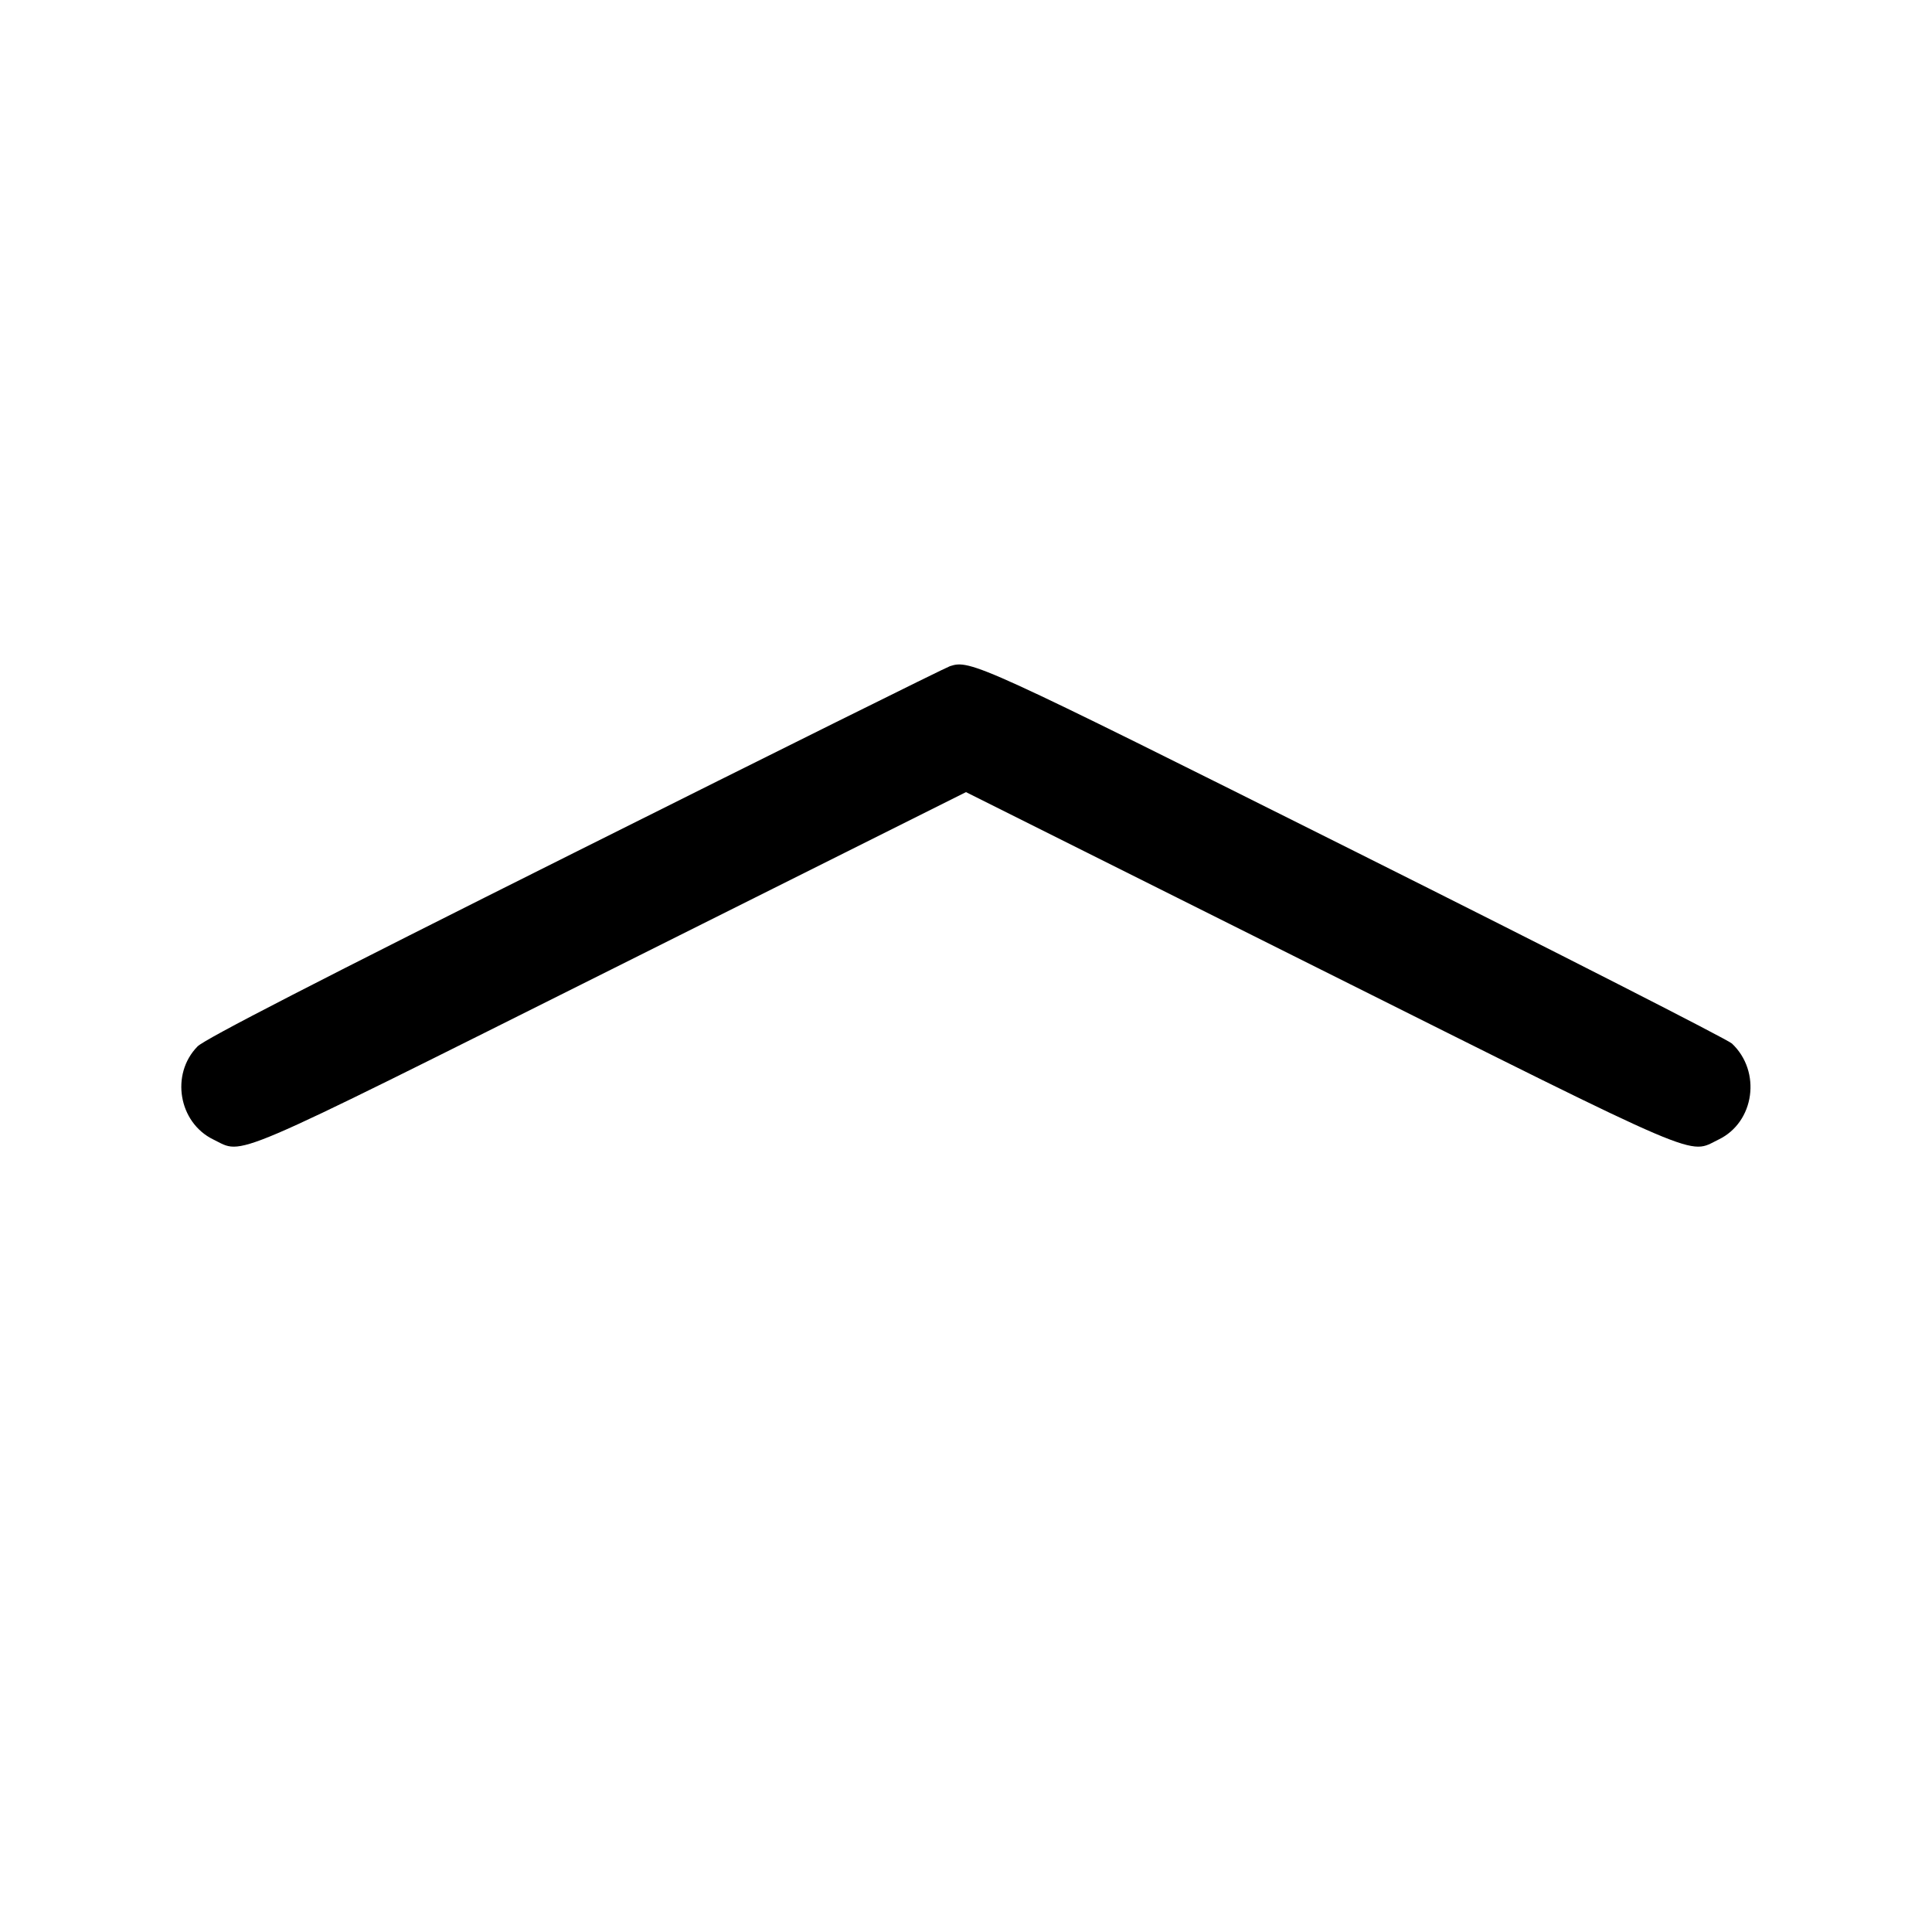 <svg width="1em" height="1em" viewBox="0 0 16 16" class="bi bi-chevron-compact-up" fill="currentColor" xmlns="http://www.w3.org/2000/svg"><path d="M7.867 5.517 C 7.830 5.529,6.432 6.223,4.759 7.060 C 2.637 8.121,1.694 8.606,1.636 8.666 C 1.410 8.896,1.479 9.297,1.767 9.437 C 2.024 9.561,1.835 9.642,5.066 8.027 L 8.000 6.560 10.934 8.027 C 14.165 9.642,13.976 9.561,14.233 9.437 C 14.531 9.293,14.589 8.874,14.343 8.642 C 14.308 8.609,12.902 7.892,11.219 7.050 C 8.110 5.495,8.036 5.461,7.867 5.517 " stroke="none" fill="black" fill-rule="evenodd"></path></svg>